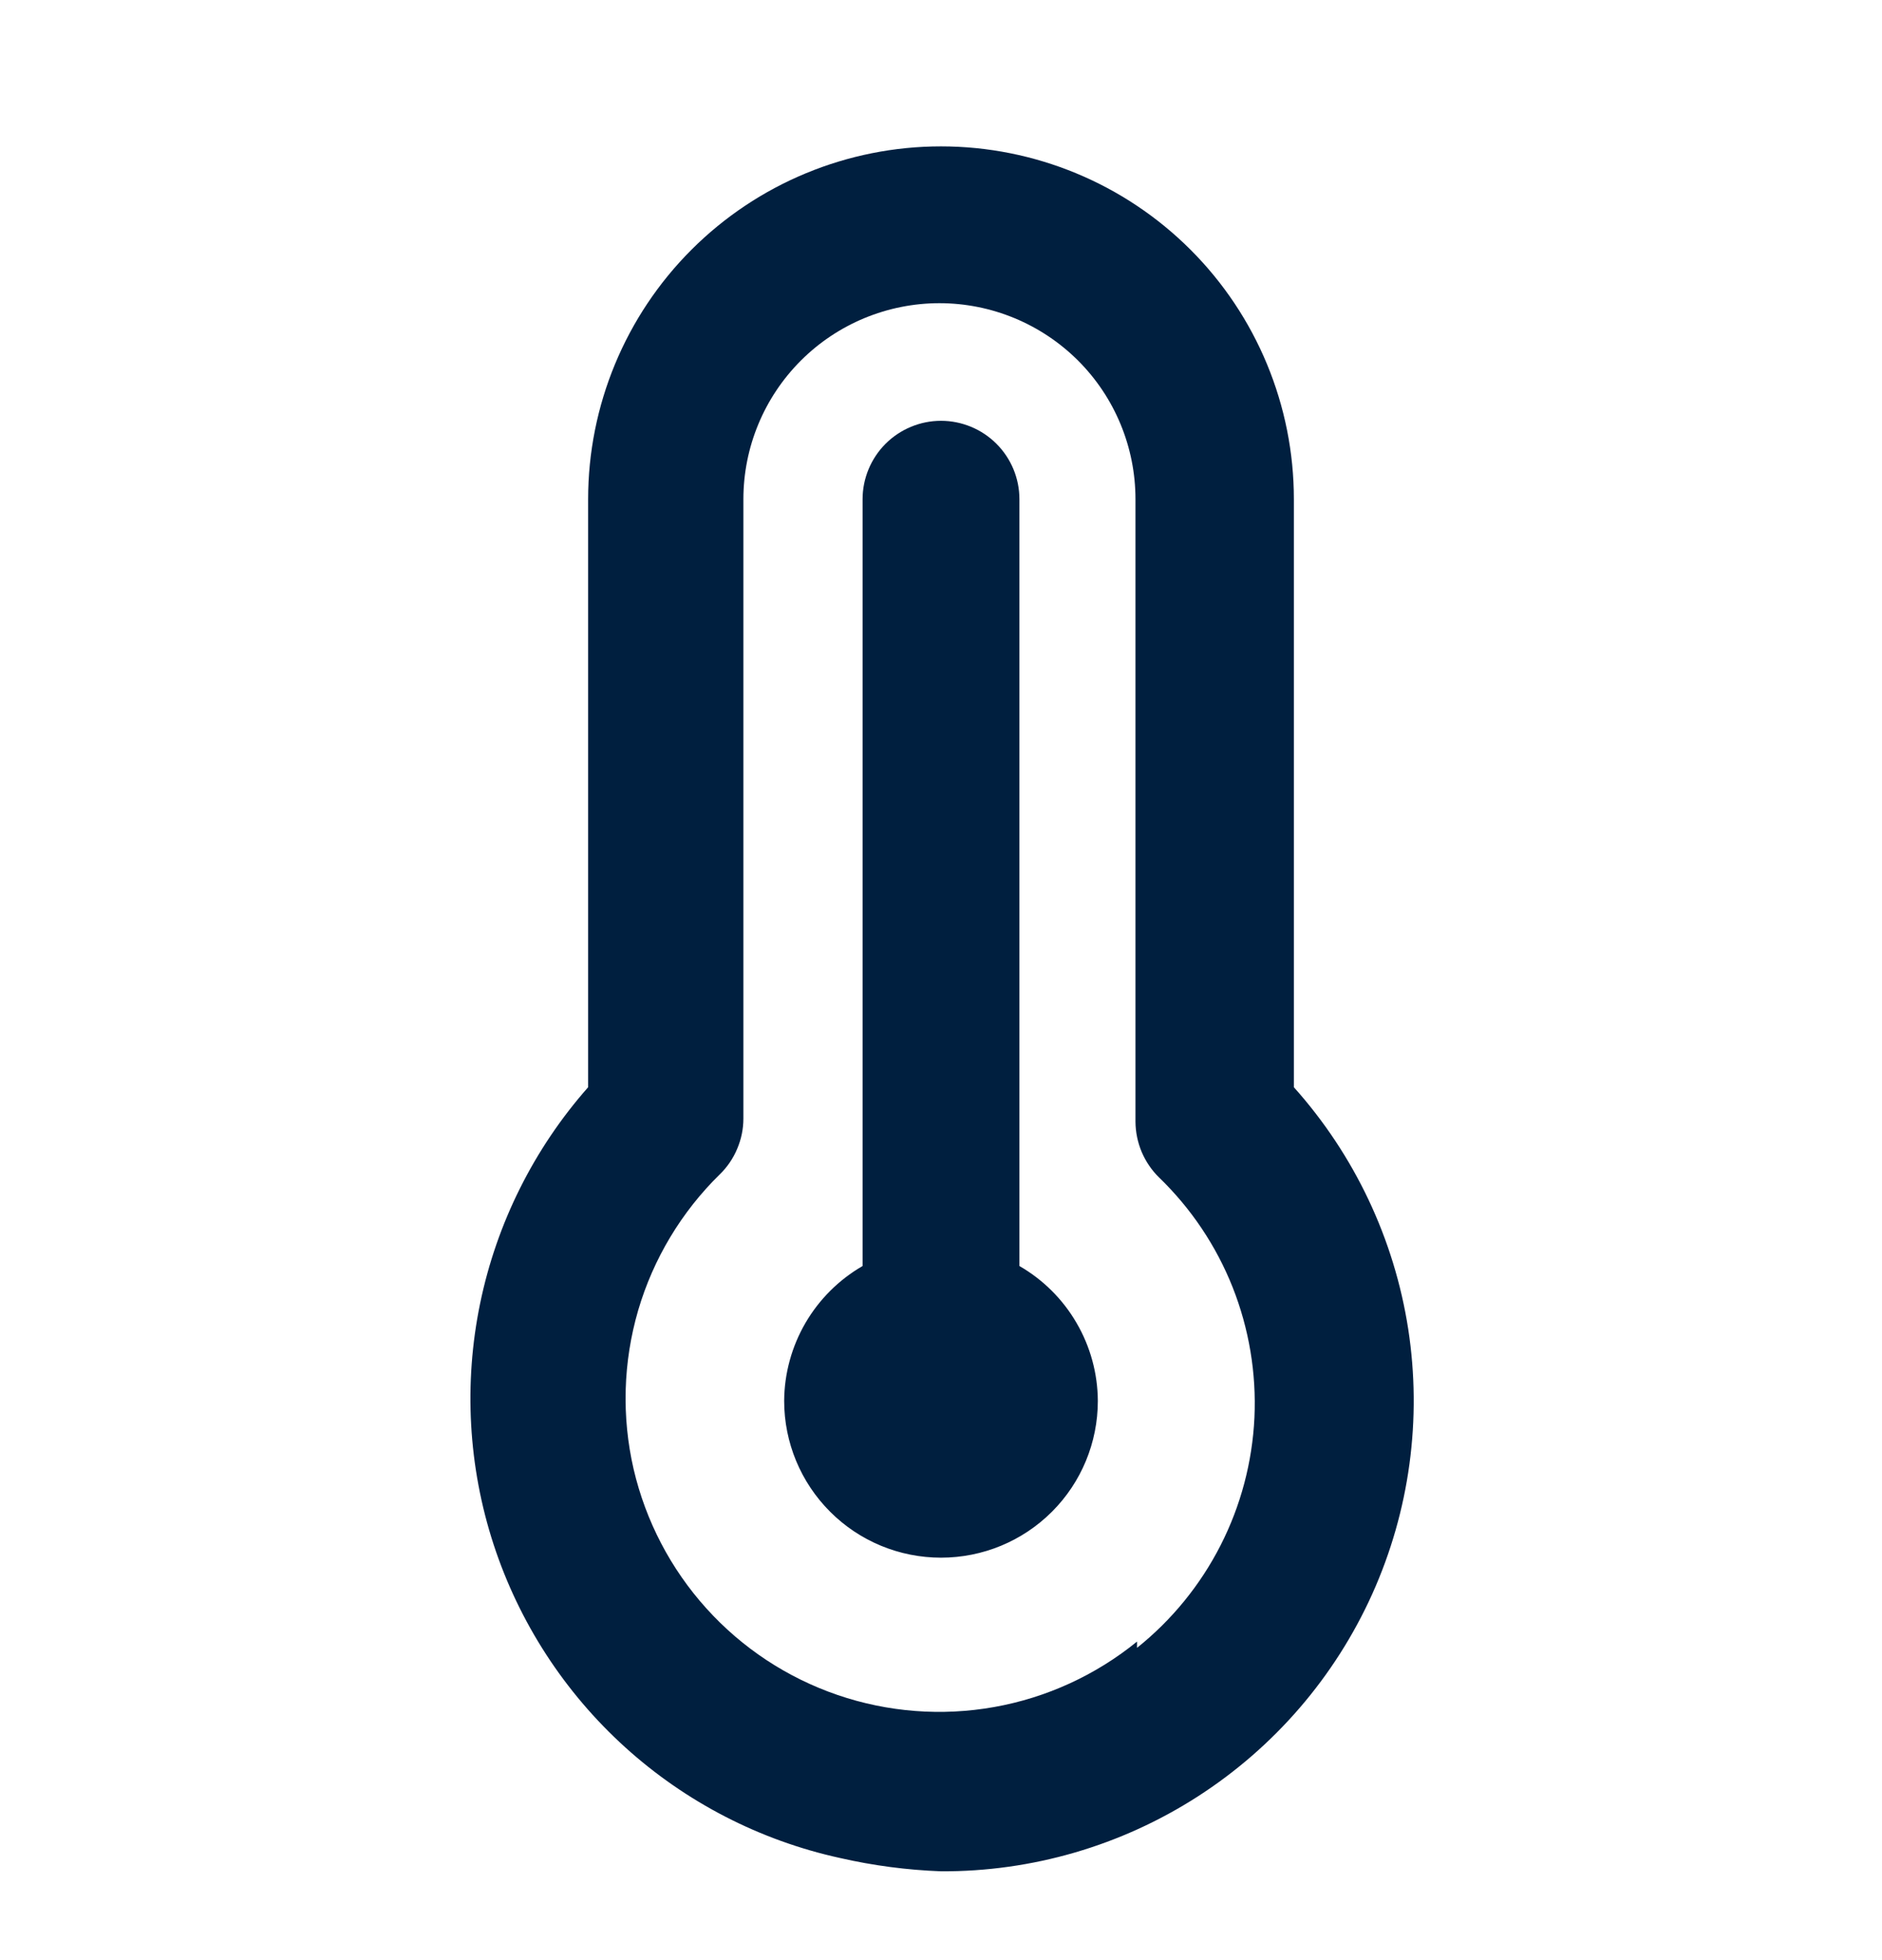 <svg width="24" height="25" viewBox="0 0 24 25" fill="none" xmlns="http://www.w3.org/2000/svg">
<path d="M13 16.147V6.367C13 6.102 12.895 5.848 12.707 5.66C12.52 5.473 12.265 5.367 12 5.367C11.735 5.367 11.481 5.473 11.293 5.66C11.106 5.848 11 6.102 11 6.367V16.147C10.698 16.322 10.447 16.572 10.271 16.874C10.096 17.176 10.002 17.518 10 17.867C10 18.398 10.211 18.906 10.586 19.281C10.961 19.657 11.47 19.867 12 19.867C12.531 19.867 13.039 19.657 13.415 19.281C13.79 18.906 14 18.398 14 17.867C13.998 17.518 13.905 17.176 13.729 16.874C13.554 16.572 13.303 16.322 13 16.147ZM16.5 13.867V6.367C16.5 5.174 16.026 4.029 15.182 3.185C14.338 2.341 13.194 1.867 12 1.867C10.807 1.867 9.662 2.341 8.818 3.185C7.974 4.029 7.5 5.174 7.5 6.367V13.867C6.809 14.65 6.334 15.601 6.123 16.623C5.912 17.646 5.971 18.707 6.295 19.7C6.62 20.693 7.198 21.584 7.972 22.285C8.746 22.986 9.69 23.473 10.71 23.697C11.134 23.794 11.566 23.851 12 23.867C13.161 23.873 14.298 23.541 15.274 22.913C16.25 22.285 17.023 21.388 17.5 20.329C17.976 19.271 18.135 18.097 17.958 16.95C17.78 15.803 17.274 14.732 16.5 13.867ZM14.5 20.937C13.974 21.365 13.347 21.653 12.678 21.772C12.01 21.891 11.322 21.838 10.68 21.618C10.038 21.398 9.462 21.018 9.008 20.514C8.553 20.01 8.234 19.398 8.08 18.737C7.926 18.069 7.946 17.372 8.138 16.713C8.331 16.055 8.69 15.457 9.18 14.977C9.275 14.885 9.35 14.774 9.401 14.652C9.453 14.53 9.48 14.399 9.48 14.267V6.367C9.48 5.704 9.744 5.068 10.213 4.599C10.681 4.131 11.317 3.867 11.98 3.867C12.643 3.867 13.279 4.131 13.748 4.599C14.217 5.068 14.48 5.704 14.48 6.367V14.307C14.481 14.44 14.508 14.57 14.559 14.692C14.611 14.814 14.686 14.925 14.78 15.017C15.189 15.412 15.509 15.889 15.719 16.418C15.928 16.946 16.023 17.513 15.997 18.081C15.97 18.648 15.823 19.204 15.565 19.71C15.307 20.216 14.944 20.662 14.5 21.017V20.937Z" fill="#001F3F"/>
</svg>
